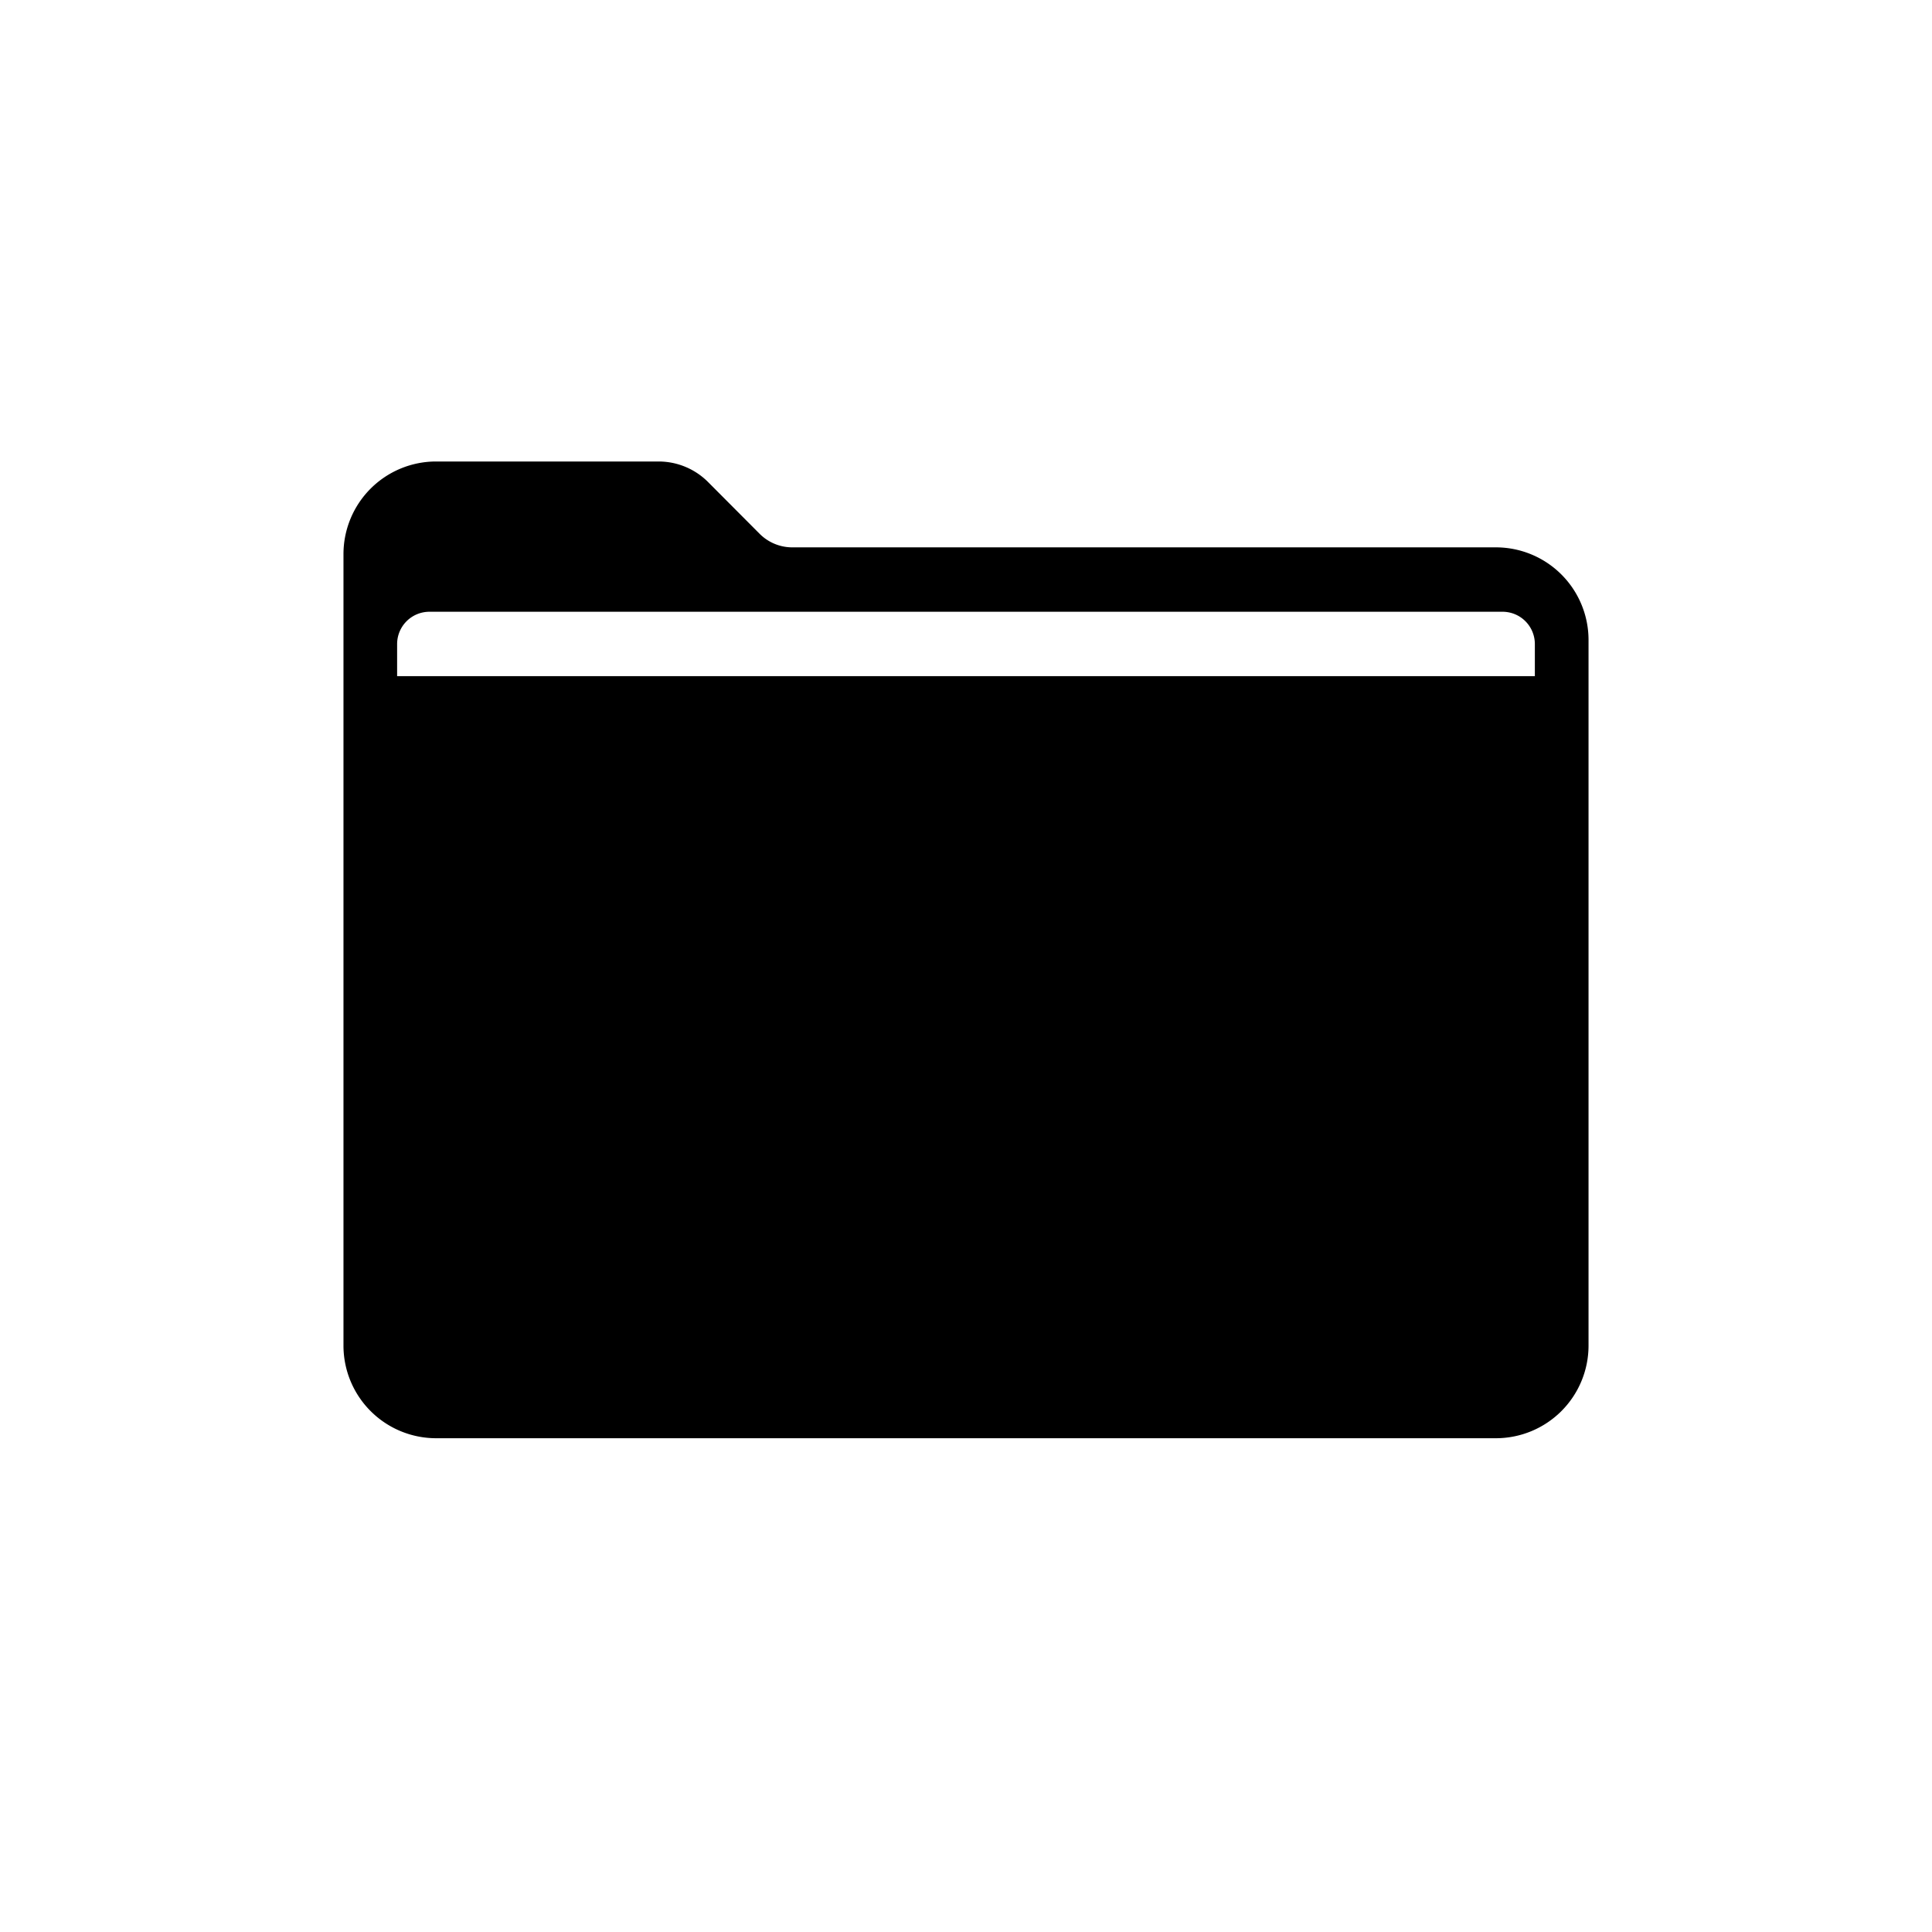 <svg xmlns="http://www.w3.org/2000/svg" xmlns:xlink="http://www.w3.org/1999/xlink" width="180" height="180" viewBox="0 0 180 180">
  <defs>
    <clipPath id="clip-Documents_3x">
      <rect width="180" height="180"/>
    </clipPath>
  </defs>
  <g id="Documents_3x" clip-path="url(#clip-Documents_3x)">
    <g id="Group_1592" data-name="Group 1592" transform="translate(9932.204 -7597.486)">
      <path id="Path_987" data-name="Path 987" d="M-9792.812,7648.482h-65.577a4.294,4.294,0,0,1-3.043-1.264l-4.8-4.819a6.512,6.512,0,0,0-4.614-1.917h-20.75a8.632,8.632,0,0,0-8.607,8.607v73.785a8.632,8.632,0,0,0,8.607,8.608h98.785a8.632,8.632,0,0,0,8.607-8.608v-65.785A8.632,8.632,0,0,0-9792.812,7648.482Zm3.607,12h-106v-3a3.009,3.009,0,0,1,3-3h100a3.009,3.009,0,0,1,3,3Z"/>
    </g>
  </g>
</svg>
